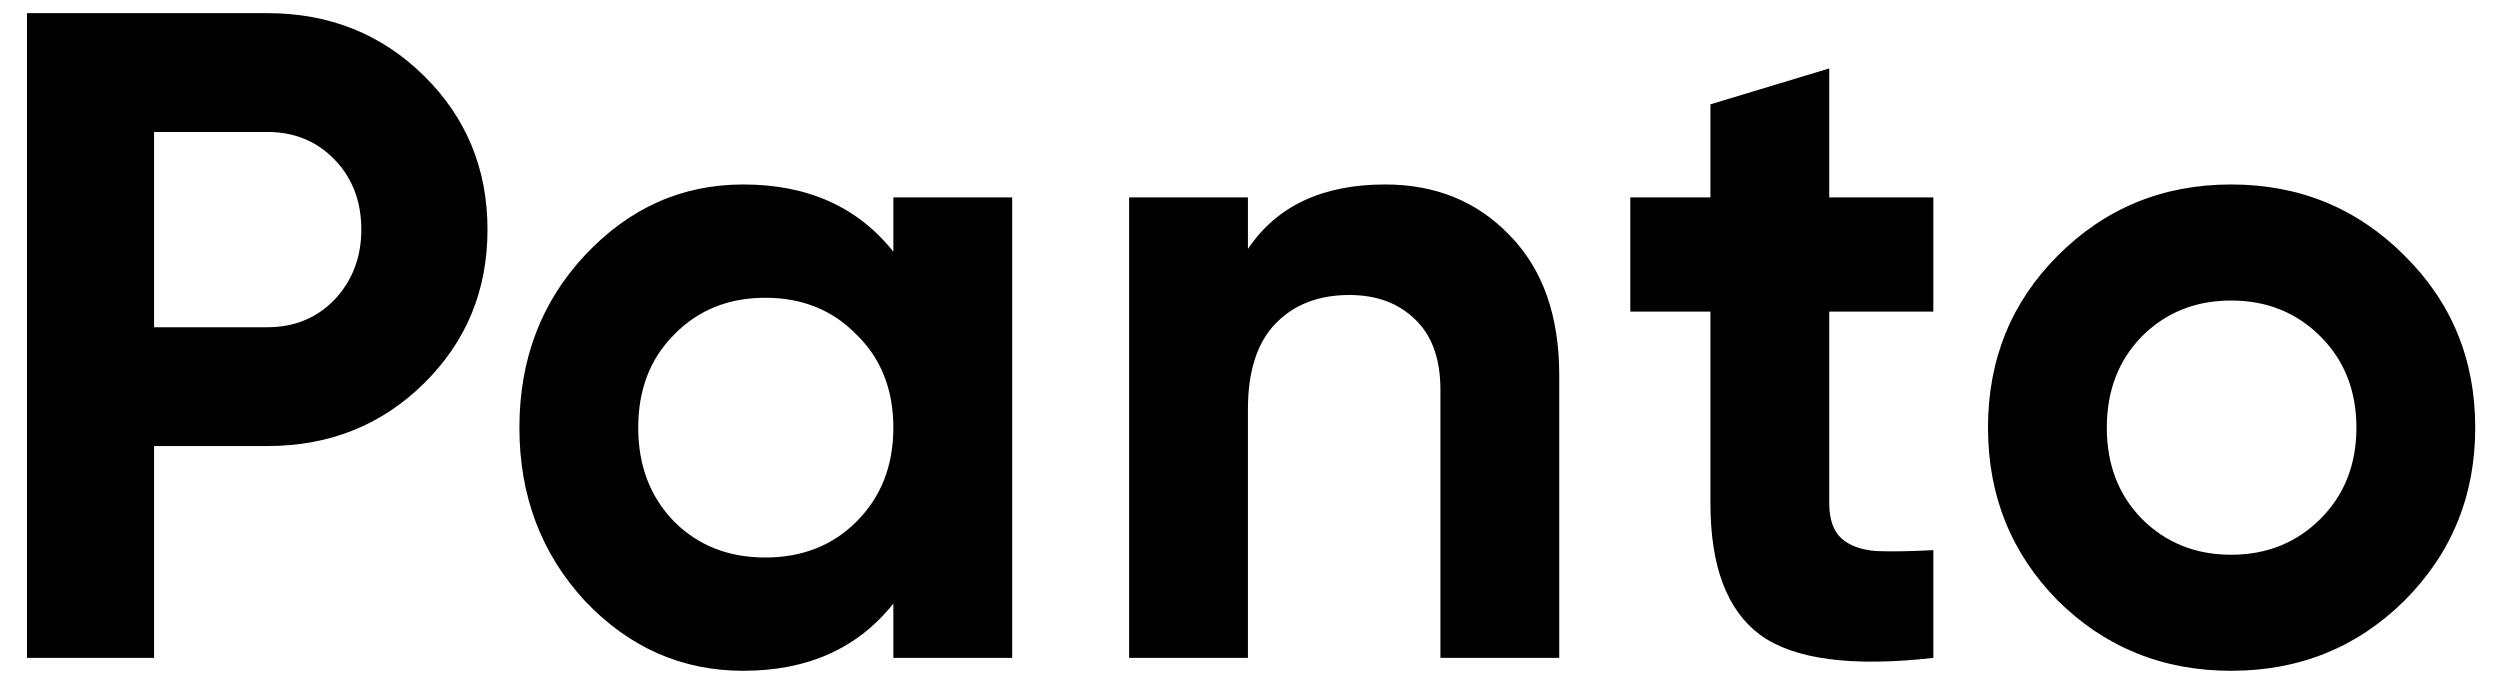 <svg width="76" height="21" viewBox="0 0 76 21" fill="none" xmlns="http://www.w3.org/2000/svg">
<path d="M8.128 0.4C10.013 0.4 11.6 1.035 12.888 2.304C14.176 3.573 14.82 5.132 14.82 6.98C14.82 8.828 14.176 10.387 12.888 11.656C11.6 12.925 10.013 13.56 8.128 13.56H4.684V20H0.82V0.4H8.128ZM8.128 9.948C8.949 9.948 9.631 9.668 10.172 9.108C10.713 8.529 10.984 7.82 10.984 6.98C10.984 6.121 10.713 5.412 10.172 4.852C9.631 4.292 8.949 4.012 8.128 4.012H4.684V9.948H8.128ZM27.158 6H30.77V20H27.158V18.348C26.075 19.711 24.554 20.392 22.594 20.392C20.727 20.392 19.122 19.683 17.778 18.264C16.453 16.827 15.79 15.072 15.79 13C15.79 10.928 16.453 9.183 17.778 7.764C19.122 6.327 20.727 5.608 22.594 5.608C24.554 5.608 26.075 6.289 27.158 7.652V6ZM20.494 15.856C21.222 16.584 22.146 16.948 23.266 16.948C24.386 16.948 25.31 16.584 26.038 15.856C26.785 15.109 27.158 14.157 27.158 13C27.158 11.843 26.785 10.9 26.038 10.172C25.31 9.425 24.386 9.052 23.266 9.052C22.146 9.052 21.222 9.425 20.494 10.172C19.766 10.9 19.402 11.843 19.402 13C19.402 14.157 19.766 15.109 20.494 15.856ZM42.109 5.608C43.64 5.608 44.9 6.121 45.889 7.148C46.897 8.175 47.401 9.593 47.401 11.404V20H43.789V11.852C43.789 10.919 43.537 10.209 43.033 9.724C42.529 9.22 41.857 8.968 41.017 8.968C40.084 8.968 39.337 9.257 38.777 9.836C38.217 10.415 37.937 11.283 37.937 12.44V20H34.325V6H37.937V7.568C38.815 6.261 40.205 5.608 42.109 5.608ZM58.773 9.472H55.609V15.296C55.609 15.781 55.731 16.136 55.973 16.36C56.216 16.584 56.571 16.715 57.037 16.752C57.504 16.771 58.083 16.761 58.773 16.724V20C56.291 20.28 54.536 20.047 53.509 19.3C52.501 18.553 51.997 17.219 51.997 15.296V9.472H49.561V6H51.997V3.172L55.609 2.08V6H58.773V9.472ZM73.091 18.264C71.653 19.683 69.899 20.392 67.827 20.392C65.755 20.392 64 19.683 62.563 18.264C61.144 16.827 60.435 15.072 60.435 13C60.435 10.928 61.144 9.183 62.563 7.764C64 6.327 65.755 5.608 67.827 5.608C69.899 5.608 71.653 6.327 73.091 7.764C74.528 9.183 75.247 10.928 75.247 13C75.247 15.072 74.528 16.827 73.091 18.264ZM65.111 15.772C65.839 16.5 66.744 16.864 67.827 16.864C68.909 16.864 69.815 16.5 70.543 15.772C71.271 15.044 71.635 14.12 71.635 13C71.635 11.88 71.271 10.956 70.543 10.228C69.815 9.5 68.909 9.136 67.827 9.136C66.744 9.136 65.839 9.5 65.111 10.228C64.401 10.956 64.047 11.88 64.047 13C64.047 14.12 64.401 15.044 65.111 15.772Z" fill="#1E1E1E" style="fill:#1E1E1E;fill:color(display-p3 0.118 0.118 0.118);fill-opacity:1;"/>
</svg>

